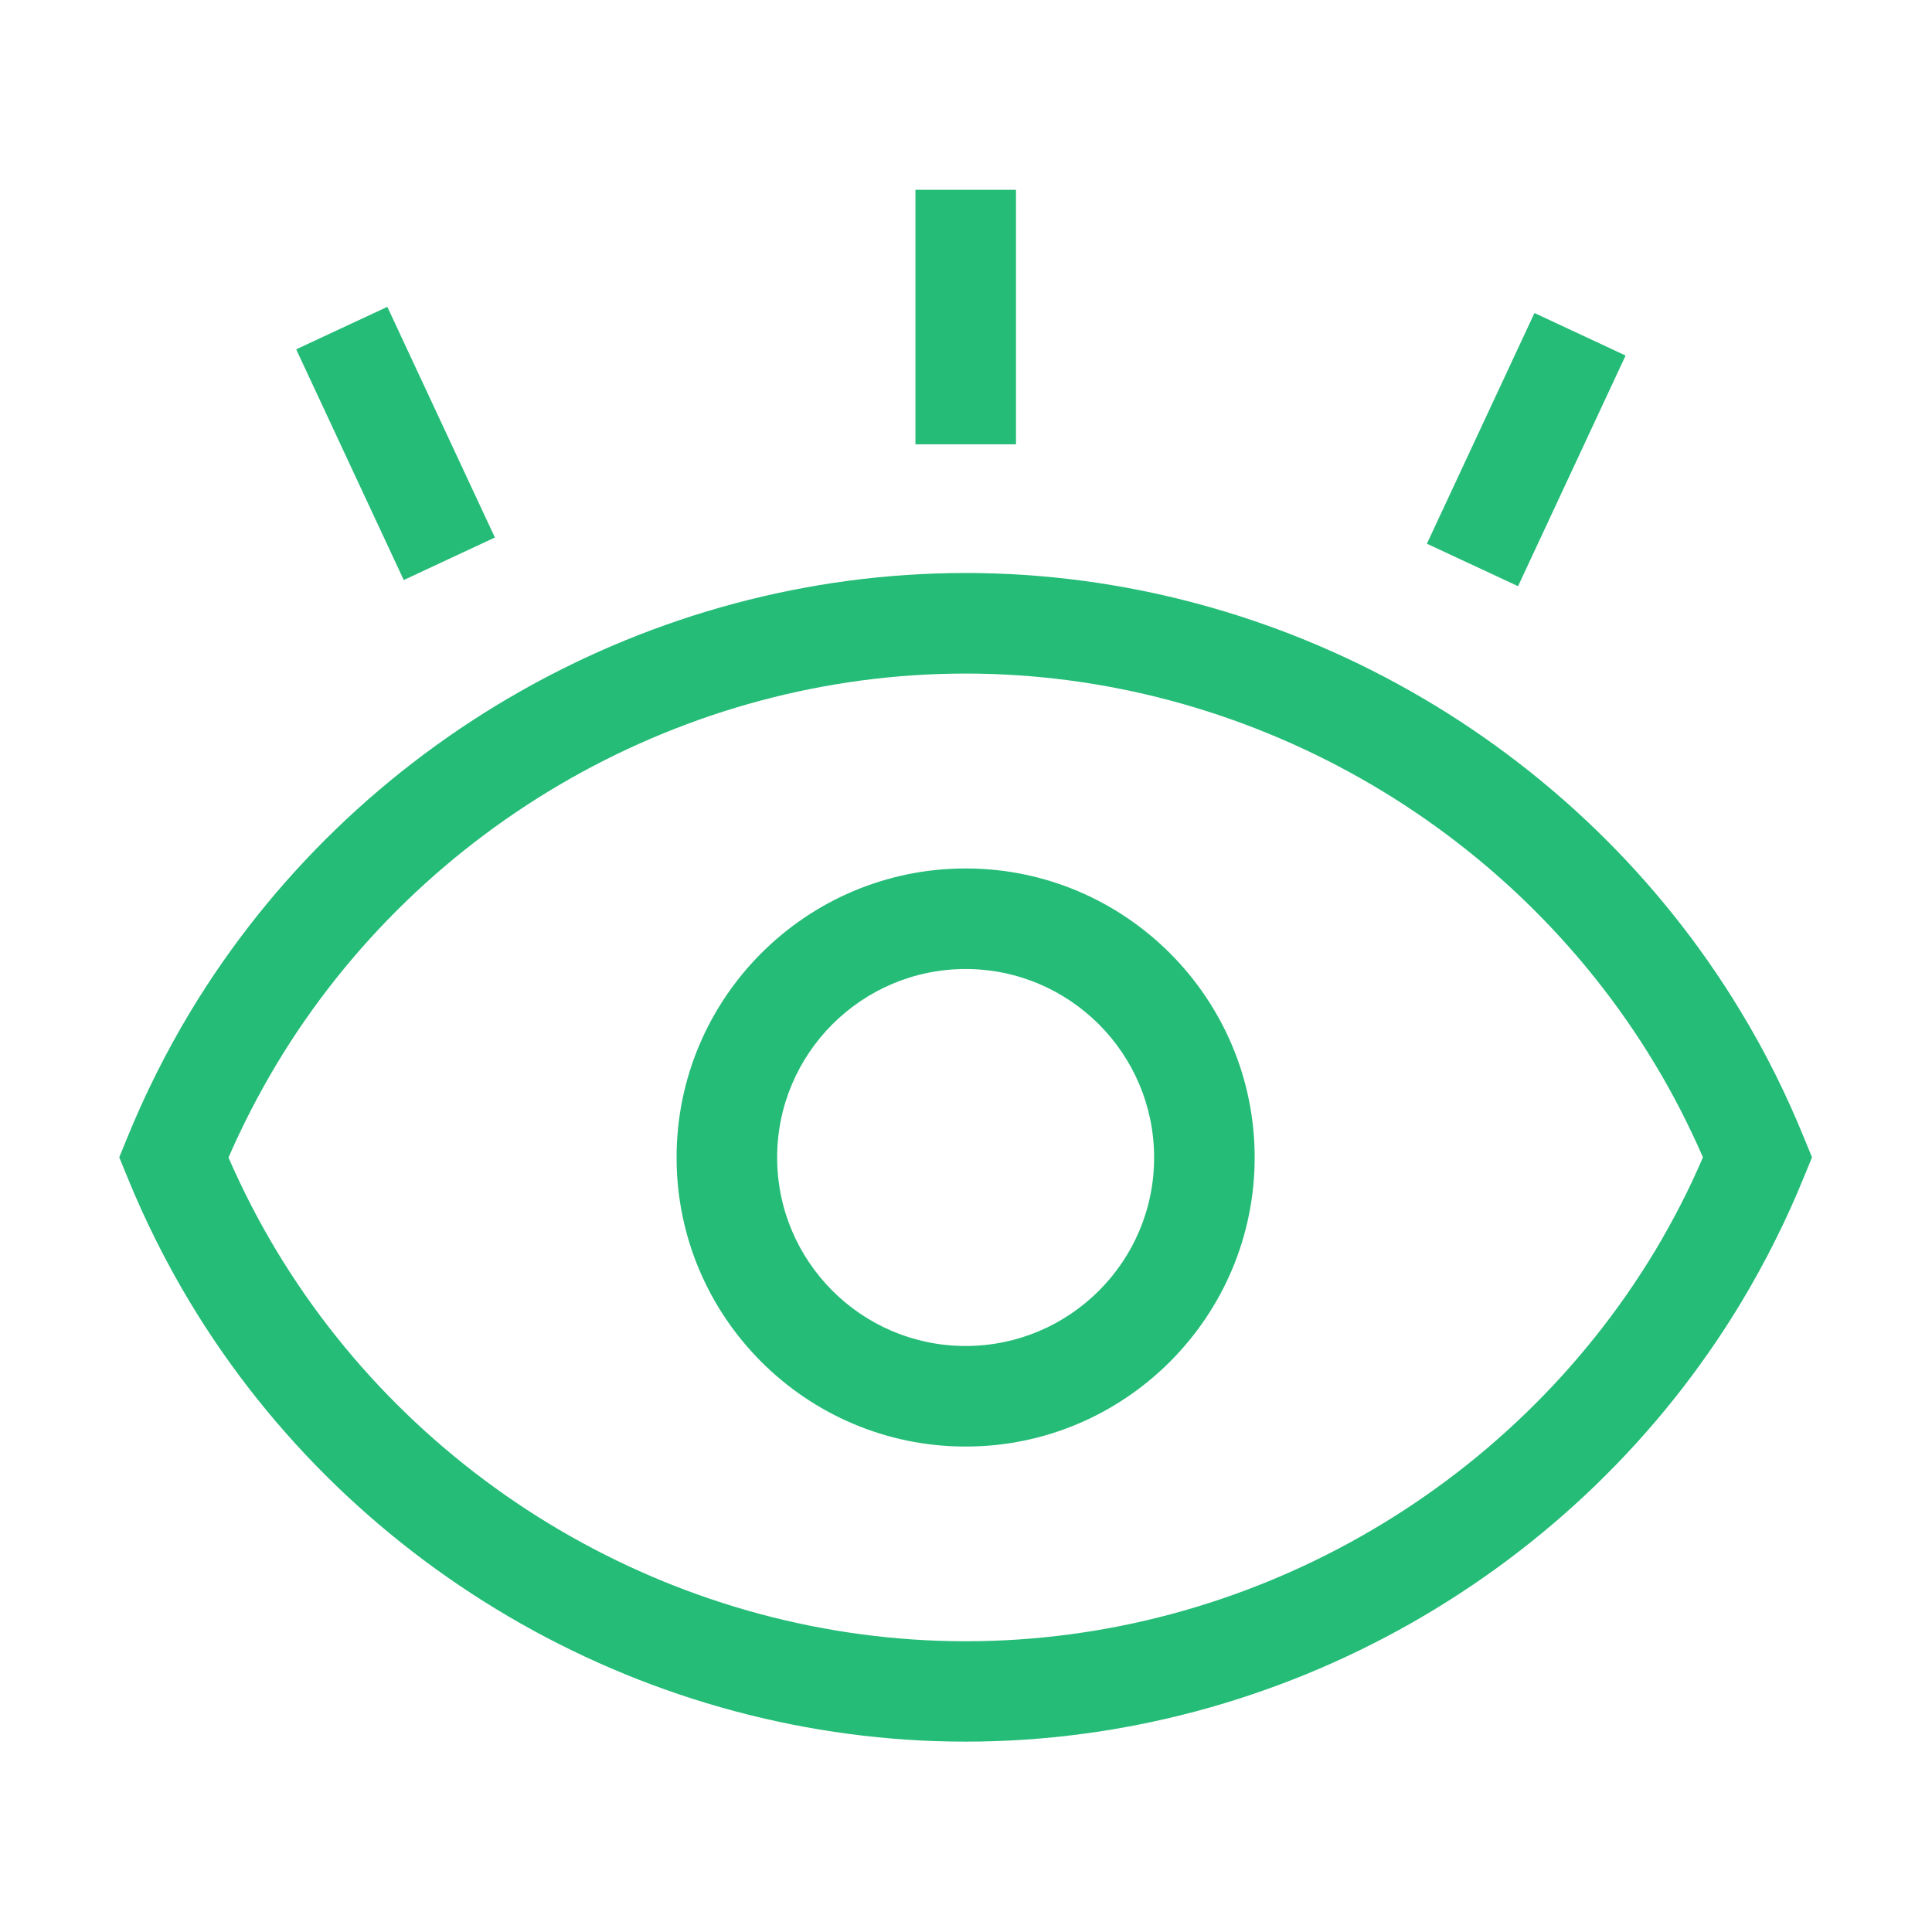 <?xml version="1.0" standalone="no"?><!DOCTYPE svg PUBLIC "-//W3C//DTD SVG 1.1//EN" "http://www.w3.org/Graphics/SVG/1.1/DTD/svg11.dtd"><svg t="1561902392417" class="icon" viewBox="0 0 1024 1024" version="1.1" xmlns="http://www.w3.org/2000/svg" p-id="3906" xmlns:xlink="http://www.w3.org/1999/xlink" width="200" height="200"><defs><style type="text/css"></style></defs><path d="M956.3 603.4c-9.5-23.4-20.7-45.9-33.5-67-86.5-143.5-244-232.7-411-232.7s-324.5 89.2-411 232.7c-12.7 21.1-24 43.6-33.5 67l-4.1 10 4.1 10c9.5 23.4 20.8 45.9 33.5 67 86.5 143.5 244 232.7 411 232.7s324.5-89.2 411-232.7c12.7-21.1 24-43.6 33.5-67l4.1-10-4.1-10zM877.2 663c-76.9 127.6-216.9 206.9-365.3 206.9S223.5 790.6 146.6 663c-9.4-15.6-18-32.2-25.5-49.5 7.5-17.2 16.1-33.8 25.5-49.5 76.8-127.7 216.8-207 365.2-207 148.4 0 288.4 79.3 365.3 206.9 9.5 15.7 18 32.3 25.5 49.5-7.4 17.3-16 33.9-25.4 49.6z" fill="#24BC77" p-id="3907"></path><path d="M511.8 460.3c-84.5 0-153.2 68.7-153.2 153.2 0 84.5 68.7 153.2 153.2 153.2S665 697.9 665 613.5c0-84.5-68.7-153.2-153.2-153.2z m0 253.1c-55.1 0-99.9-44.8-99.9-99.9 0-55.1 44.8-99.9 99.9-99.9s99.9 44.8 99.9 99.9c0.1 55.1-44.8 99.9-99.9 99.9zM485.2 100.6h53.3v134.9h-53.3zM156.985 185.158l48.306-22.525 57.009 122.26-48.306 22.525zM756.291 288.173l57.009-122.26 48.306 22.525-57.009 122.26z" fill="#24BC77" p-id="3908"></path></svg>